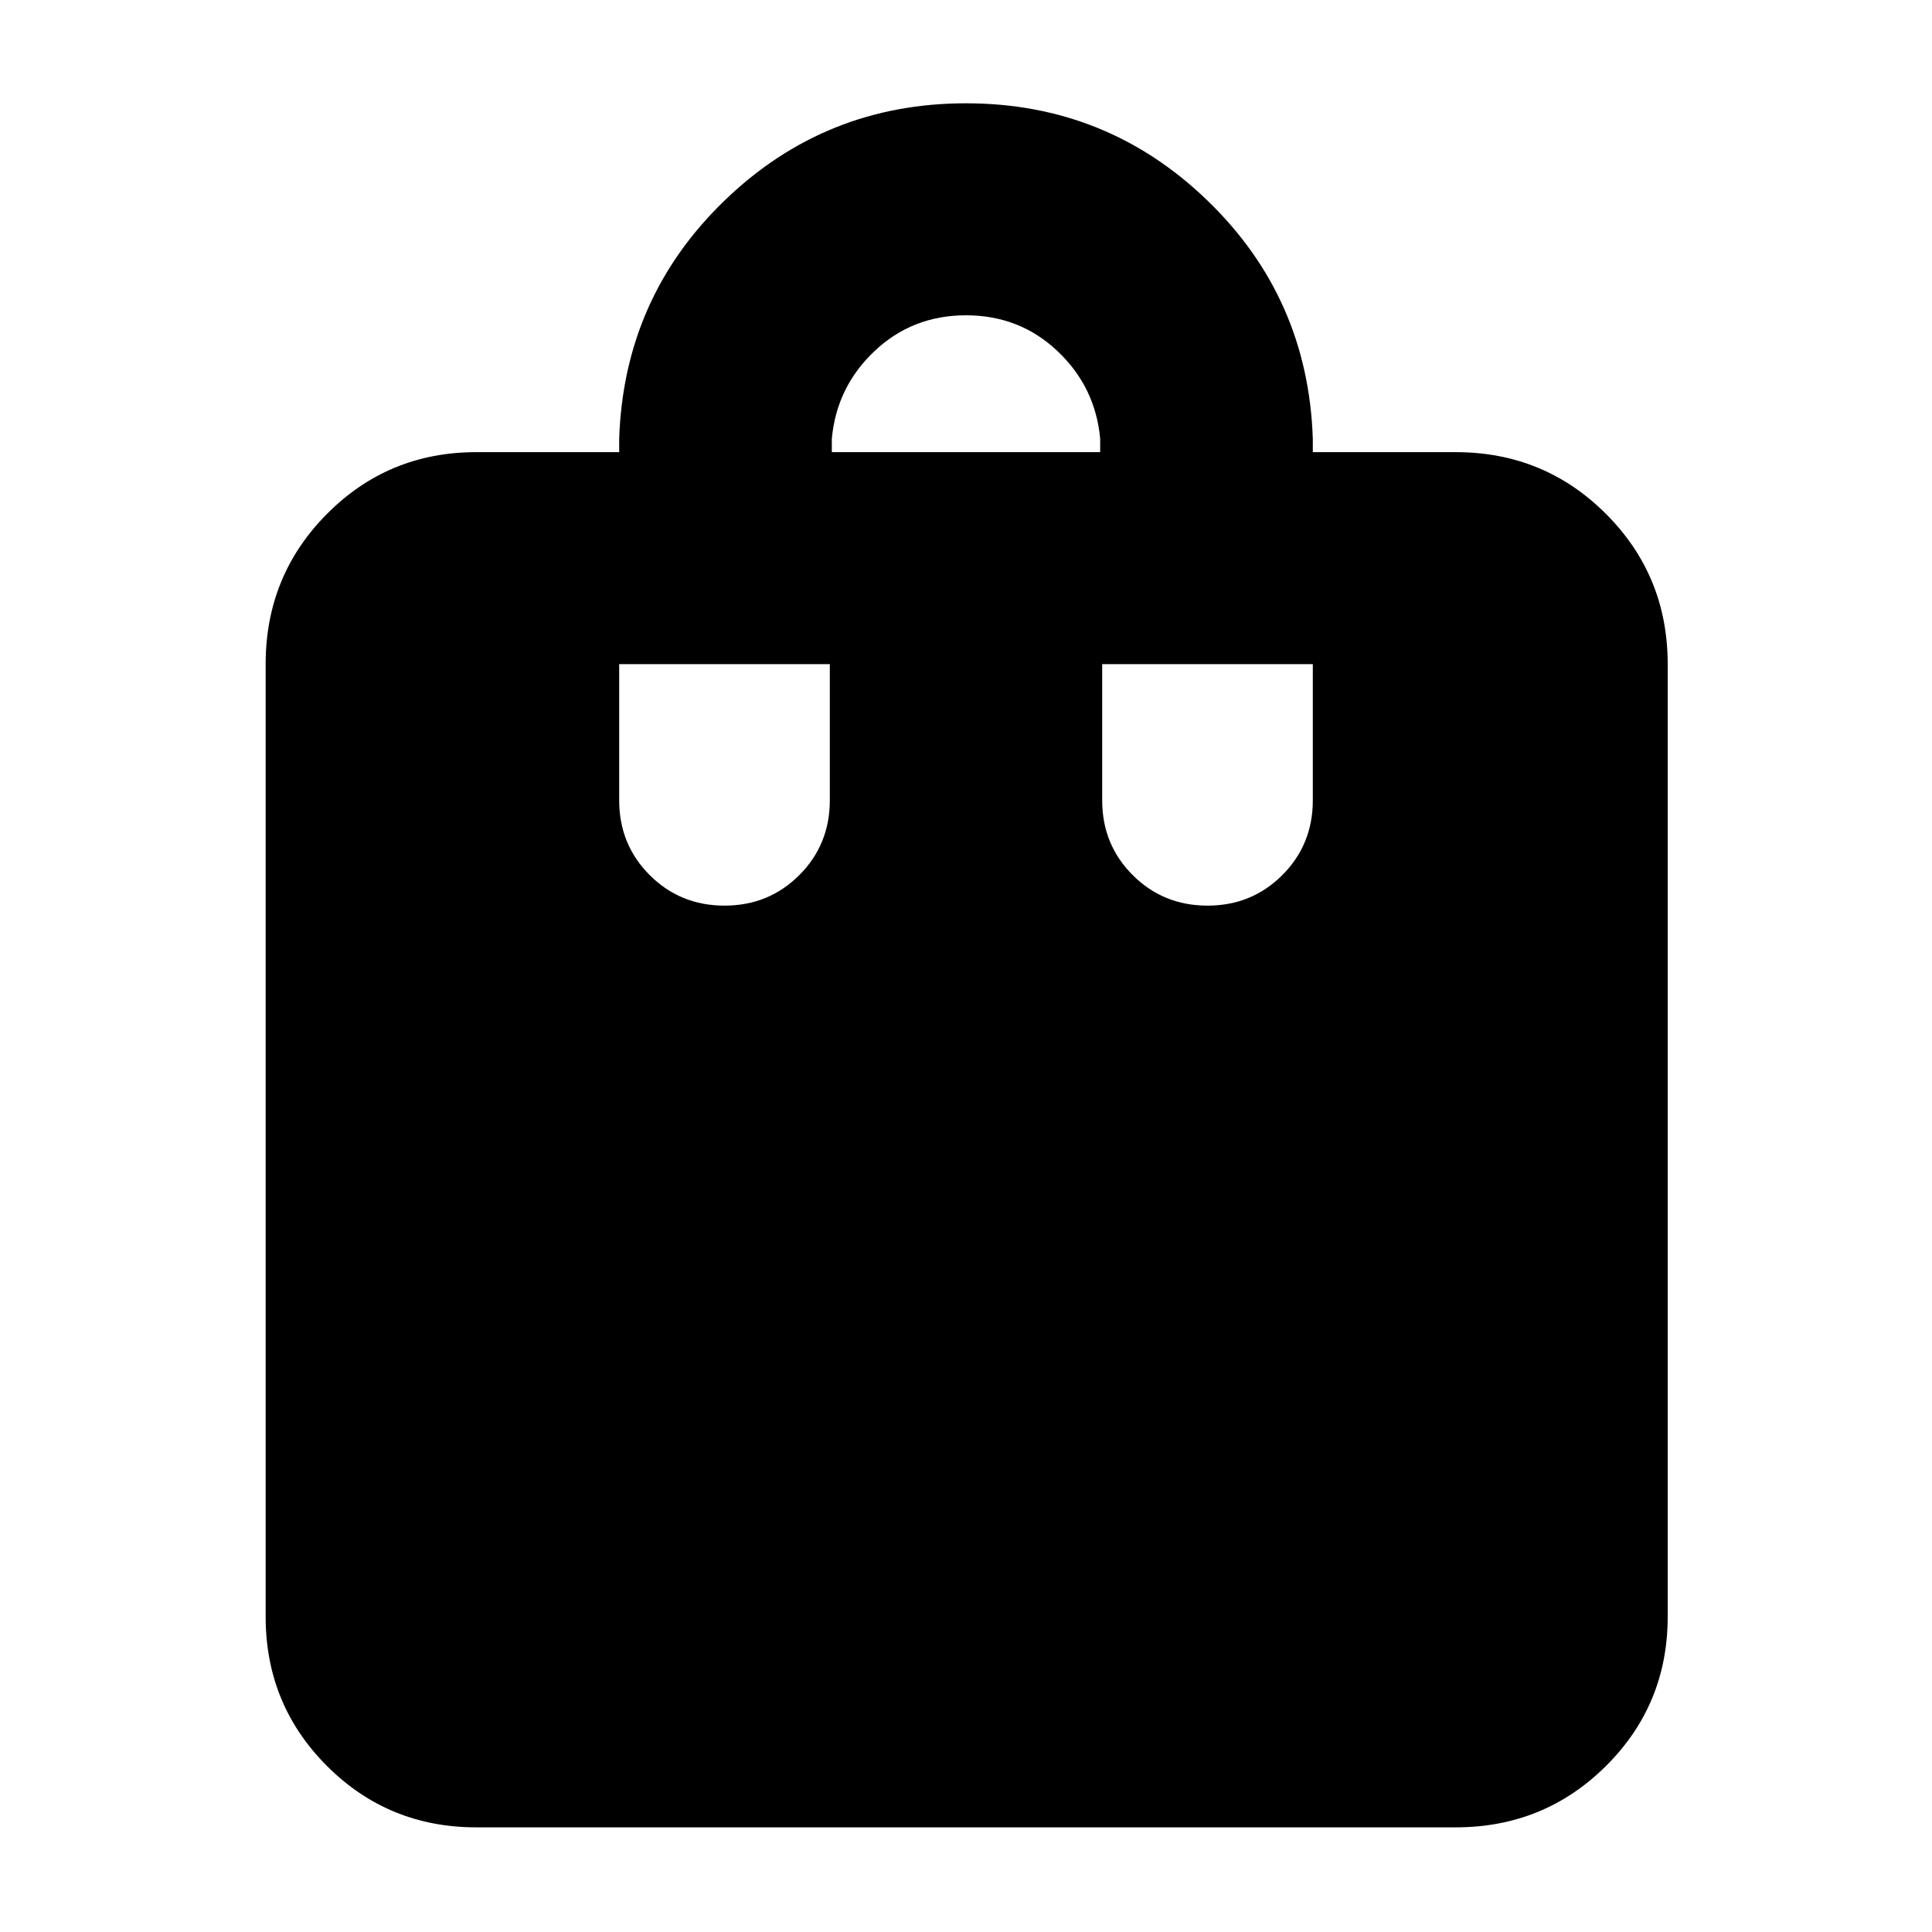 <svg xmlns="http://www.w3.org/2000/svg" height="40" viewBox="0 -960 960 960" width="40"><path d="M236.67-52q-43.7 0-74.19-30.48Q132-112.97 132-156.67V-630q0-43.98 30.48-74.65 30.49-30.68 74.19-30.68h71V-742Q310-812 360-860.33q50-48.34 120-48.34t120 48.34Q650-812 652.33-742v6.67h71q43.98 0 74.66 30.68 30.68 30.67 30.68 74.65v473.33q0 43.7-30.68 74.19Q767.31-52 723.33-52H236.67Zm176.66-683.33h133.34V-742q-2.34-25.67-21.17-43.5-18.83-17.83-45.5-17.83t-45.5 17.83q-18.83 17.83-21.17 43.5v6.67ZM600-510q22 0 37.17-15.17 15.16-15.16 15.16-37.16V-630H547.67v67.67q0 22 15.16 37.16Q578-510 600-510Zm-240 0q22 0 37.17-15.17 15.16-15.16 15.16-37.16V-630H307.67v67.67q0 22 15.16 37.16Q338-510 360-510Z"/></svg>